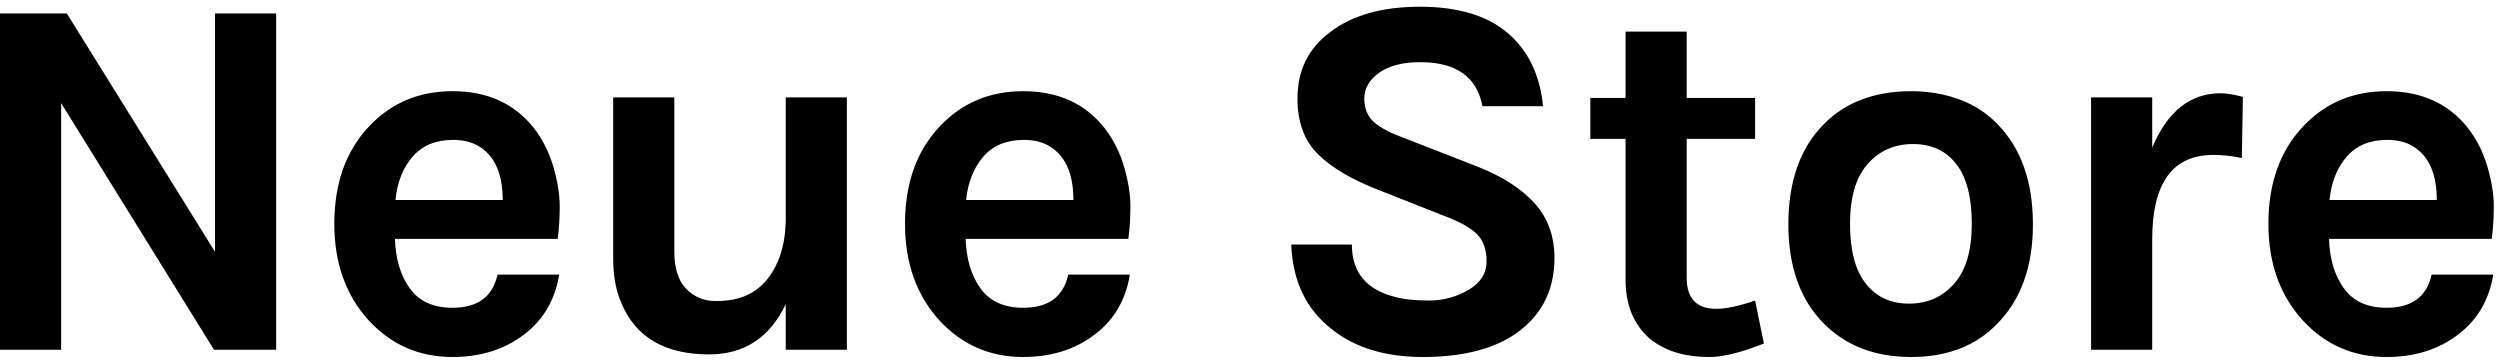 <?xml version="1.0" encoding="UTF-8" standalone="no"?>
<svg width="193px" height="28px" viewBox="0 0 193 28" version="1.1" xmlns="http://www.w3.org/2000/svg" xmlns:xlink="http://www.w3.org/1999/xlink">
    <!-- Generator: Sketch 41.2 (35397) - http://www.bohemiancoding.com/sketch -->
    <title>Neue Store</title>
    <desc>Created with Sketch.</desc>
    <defs></defs>
    <g id="Page-1" stroke="none" stroke-width="1" fill="none" fill-rule="evenodd">
        <g id="LFC---Home" transform="translate(-165, -32)" fill="#000000">
            <path d="M170.16,33.04 L181.6,51.44 L181.6,33.04 L186.32,33.04 L186.32,59 L181.52,59 L169.72,39.96 L169.72,59 L165,59 L165,33.04 L170.16,33.04 Z M207.709,44.84 C208.042,45.96 208.209,46.987 208.209,47.92 C208.209,48.853 208.156,49.693 208.049,50.44 L195.489,50.44 C195.542,52.013 195.929,53.293 196.649,54.28 C197.369,55.267 198.462,55.76 199.929,55.76 C201.876,55.76 203.036,54.907 203.409,53.2 L208.169,53.2 C207.849,55.147 206.956,56.68 205.489,57.8 C203.969,58.973 202.116,59.56 199.929,59.56 C197.369,59.56 195.222,58.627 193.489,56.76 C191.702,54.813 190.809,52.32 190.809,49.28 C190.809,46.16 191.702,43.653 193.489,41.76 C195.196,39.947 197.342,39.04 199.929,39.04 C202.622,39.04 204.716,39.987 206.209,41.88 C206.876,42.733 207.376,43.72 207.709,44.84 L207.709,44.84 Z M199.969,42.8 C198.636,42.8 197.596,43.233 196.849,44.1 C196.102,44.967 195.662,46.08 195.529,47.44 L203.809,47.44 C203.809,45.333 203.142,43.92 201.809,43.2 C201.302,42.933 200.689,42.8 199.969,42.8 L199.969,42.8 Z M225.658,55.48 C224.431,58.067 222.458,59.36 219.738,59.36 C216.298,59.36 214.031,58.013 212.938,55.32 C212.538,54.387 212.338,53.253 212.338,51.92 L212.338,39.52 L217.058,39.52 L217.058,51.44 C217.058,52.72 217.364,53.673 217.978,54.3 C218.591,54.927 219.344,55.24 220.238,55.24 C221.131,55.24 221.884,55.113 222.498,54.86 C223.111,54.607 223.644,54.227 224.098,53.72 C225.084,52.573 225.604,51.04 225.658,49.12 L225.658,39.52 L230.378,39.52 L230.378,59 L225.658,59 L225.658,55.48 Z M251.767,44.84 C252.1,45.96 252.267,46.987 252.267,47.92 C252.267,48.853 252.213,49.693 252.107,50.44 L239.547,50.44 C239.6,52.013 239.987,53.293 240.707,54.28 C241.427,55.267 242.52,55.76 243.987,55.76 C245.933,55.76 247.093,54.907 247.467,53.2 L252.227,53.2 C251.907,55.147 251.013,56.68 249.547,57.8 C248.027,58.973 246.173,59.56 243.987,59.56 C241.427,59.56 239.28,58.627 237.547,56.76 C235.76,54.813 234.867,52.32 234.867,49.28 C234.867,46.16 235.76,43.653 237.547,41.76 C239.253,39.947 241.4,39.04 243.987,39.04 C246.68,39.04 248.773,39.987 250.267,41.88 C250.933,42.733 251.433,43.72 251.767,44.84 L251.767,44.84 Z M244.027,42.8 C242.693,42.8 241.653,43.233 240.907,44.1 C240.16,44.967 239.72,46.08 239.587,47.44 L247.867,47.44 C247.867,45.333 247.2,43.92 245.867,43.2 C245.36,42.933 244.747,42.8 244.027,42.8 L244.027,42.8 Z M279.444,40.2 C279.018,37.933 277.418,36.8 274.644,36.8 C273.284,36.8 272.224,37.073 271.464,37.62 C270.704,38.167 270.324,38.827 270.324,39.6 C270.324,40.373 270.571,40.98 271.064,41.42 C271.558,41.86 272.324,42.267 273.364,42.64 L279.004,44.84 C280.924,45.587 282.404,46.527 283.444,47.66 C284.484,48.793 285.004,50.213 285.004,51.92 C285.004,54.267 284.124,56.127 282.364,57.5 C280.604,58.873 278.098,59.56 274.844,59.56 C271.964,59.56 269.631,58.853 267.844,57.44 C265.844,55.893 264.791,53.707 264.684,50.88 L269.364,50.88 C269.364,53.013 270.471,54.36 272.684,54.92 C273.351,55.107 274.231,55.2 275.324,55.2 C276.418,55.2 277.431,54.927 278.364,54.38 C279.298,53.833 279.764,53.1 279.764,52.18 C279.764,51.26 279.511,50.553 279.004,50.06 C278.498,49.567 277.671,49.107 276.524,48.68 L271.364,46.64 C269.364,45.867 267.831,44.96 266.764,43.92 C265.698,42.88 265.164,41.44 265.164,39.6 C265.164,37.44 266.004,35.733 267.684,34.48 C269.391,33.173 271.704,32.52 274.624,32.52 C277.544,32.52 279.798,33.193 281.384,34.54 C282.971,35.887 283.884,37.773 284.124,40.2 L279.444,40.2 Z M301.173,58.52 C299.413,59.213 298.027,59.56 297.013,59.56 C296,59.56 295.113,59.44 294.353,59.2 C293.593,58.96 292.92,58.6 292.333,58.12 C291.107,57.027 290.493,55.52 290.493,53.6 L290.493,42.72 L287.773,42.72 L287.773,39.56 L290.493,39.56 L290.493,34.44 L295.213,34.44 L295.213,39.56 L300.493,39.56 L300.493,42.72 L295.213,42.72 L295.213,53.44 C295.213,55.04 295.973,55.84 297.493,55.84 C298.267,55.84 299.267,55.627 300.493,55.2 L301.173,58.52 Z M312.542,39.04 C313.849,39.04 315.076,39.247 316.222,39.66 C317.369,40.073 318.356,40.707 319.182,41.56 C321.022,43.427 321.942,46.013 321.942,49.32 C321.942,52.573 321.022,55.133 319.182,57 C317.529,58.707 315.316,59.56 312.542,59.56 C309.769,59.56 307.529,58.707 305.822,57 C303.982,55.16 303.062,52.6 303.062,49.32 C303.062,45.987 303.982,43.4 305.822,41.56 C307.502,39.88 309.742,39.04 312.542,39.04 L312.542,39.04 Z M316.022,44.66 C315.222,43.633 314.109,43.12 312.682,43.12 C311.256,43.12 310.089,43.633 309.182,44.66 C308.276,45.687 307.822,47.227 307.822,49.28 C307.822,51.333 308.229,52.873 309.042,53.9 C309.856,54.927 310.969,55.44 312.382,55.44 C313.796,55.44 314.956,54.927 315.862,53.9 C316.769,52.873 317.222,51.333 317.222,49.28 C317.222,47.227 316.822,45.687 316.022,44.66 L316.022,44.66 Z M331.151,43.4 C332.324,40.6 334.084,39.2 336.431,39.2 C336.884,39.2 337.458,39.293 338.151,39.48 L338.071,44.2 C337.324,44.04 336.591,43.96 335.871,43.96 C332.724,43.96 331.151,46.133 331.151,50.48 L331.151,59 L326.431,59 L326.431,39.52 L331.151,39.52 L331.151,43.4 Z M357.02,44.84 C357.353,45.96 357.52,46.987 357.52,47.92 C357.52,48.853 357.467,49.693 357.36,50.44 L344.8,50.44 C344.853,52.013 345.24,53.293 345.96,54.28 C346.68,55.267 347.773,55.76 349.24,55.76 C351.187,55.76 352.347,54.907 352.72,53.2 L357.48,53.2 C357.16,55.147 356.267,56.68 354.8,57.8 C353.28,58.973 351.427,59.56 349.24,59.56 C346.68,59.56 344.533,58.627 342.8,56.76 C341.013,54.813 340.12,52.32 340.12,49.28 C340.12,46.16 341.013,43.653 342.8,41.76 C344.507,39.947 346.653,39.04 349.24,39.04 C351.933,39.04 354.027,39.987 355.52,41.88 C356.187,42.733 356.687,43.72 357.02,44.84 L357.02,44.84 Z M349.28,42.8 C347.947,42.8 346.907,43.233 346.16,44.1 C345.413,44.967 344.973,46.08 344.84,47.44 L353.12,47.44 C353.12,45.333 352.453,43.92 351.12,43.2 C350.613,42.933 350,42.8 349.28,42.8 L349.28,42.8 Z" id="Neue-Store"></path>
        </g>
    </g>
</svg>